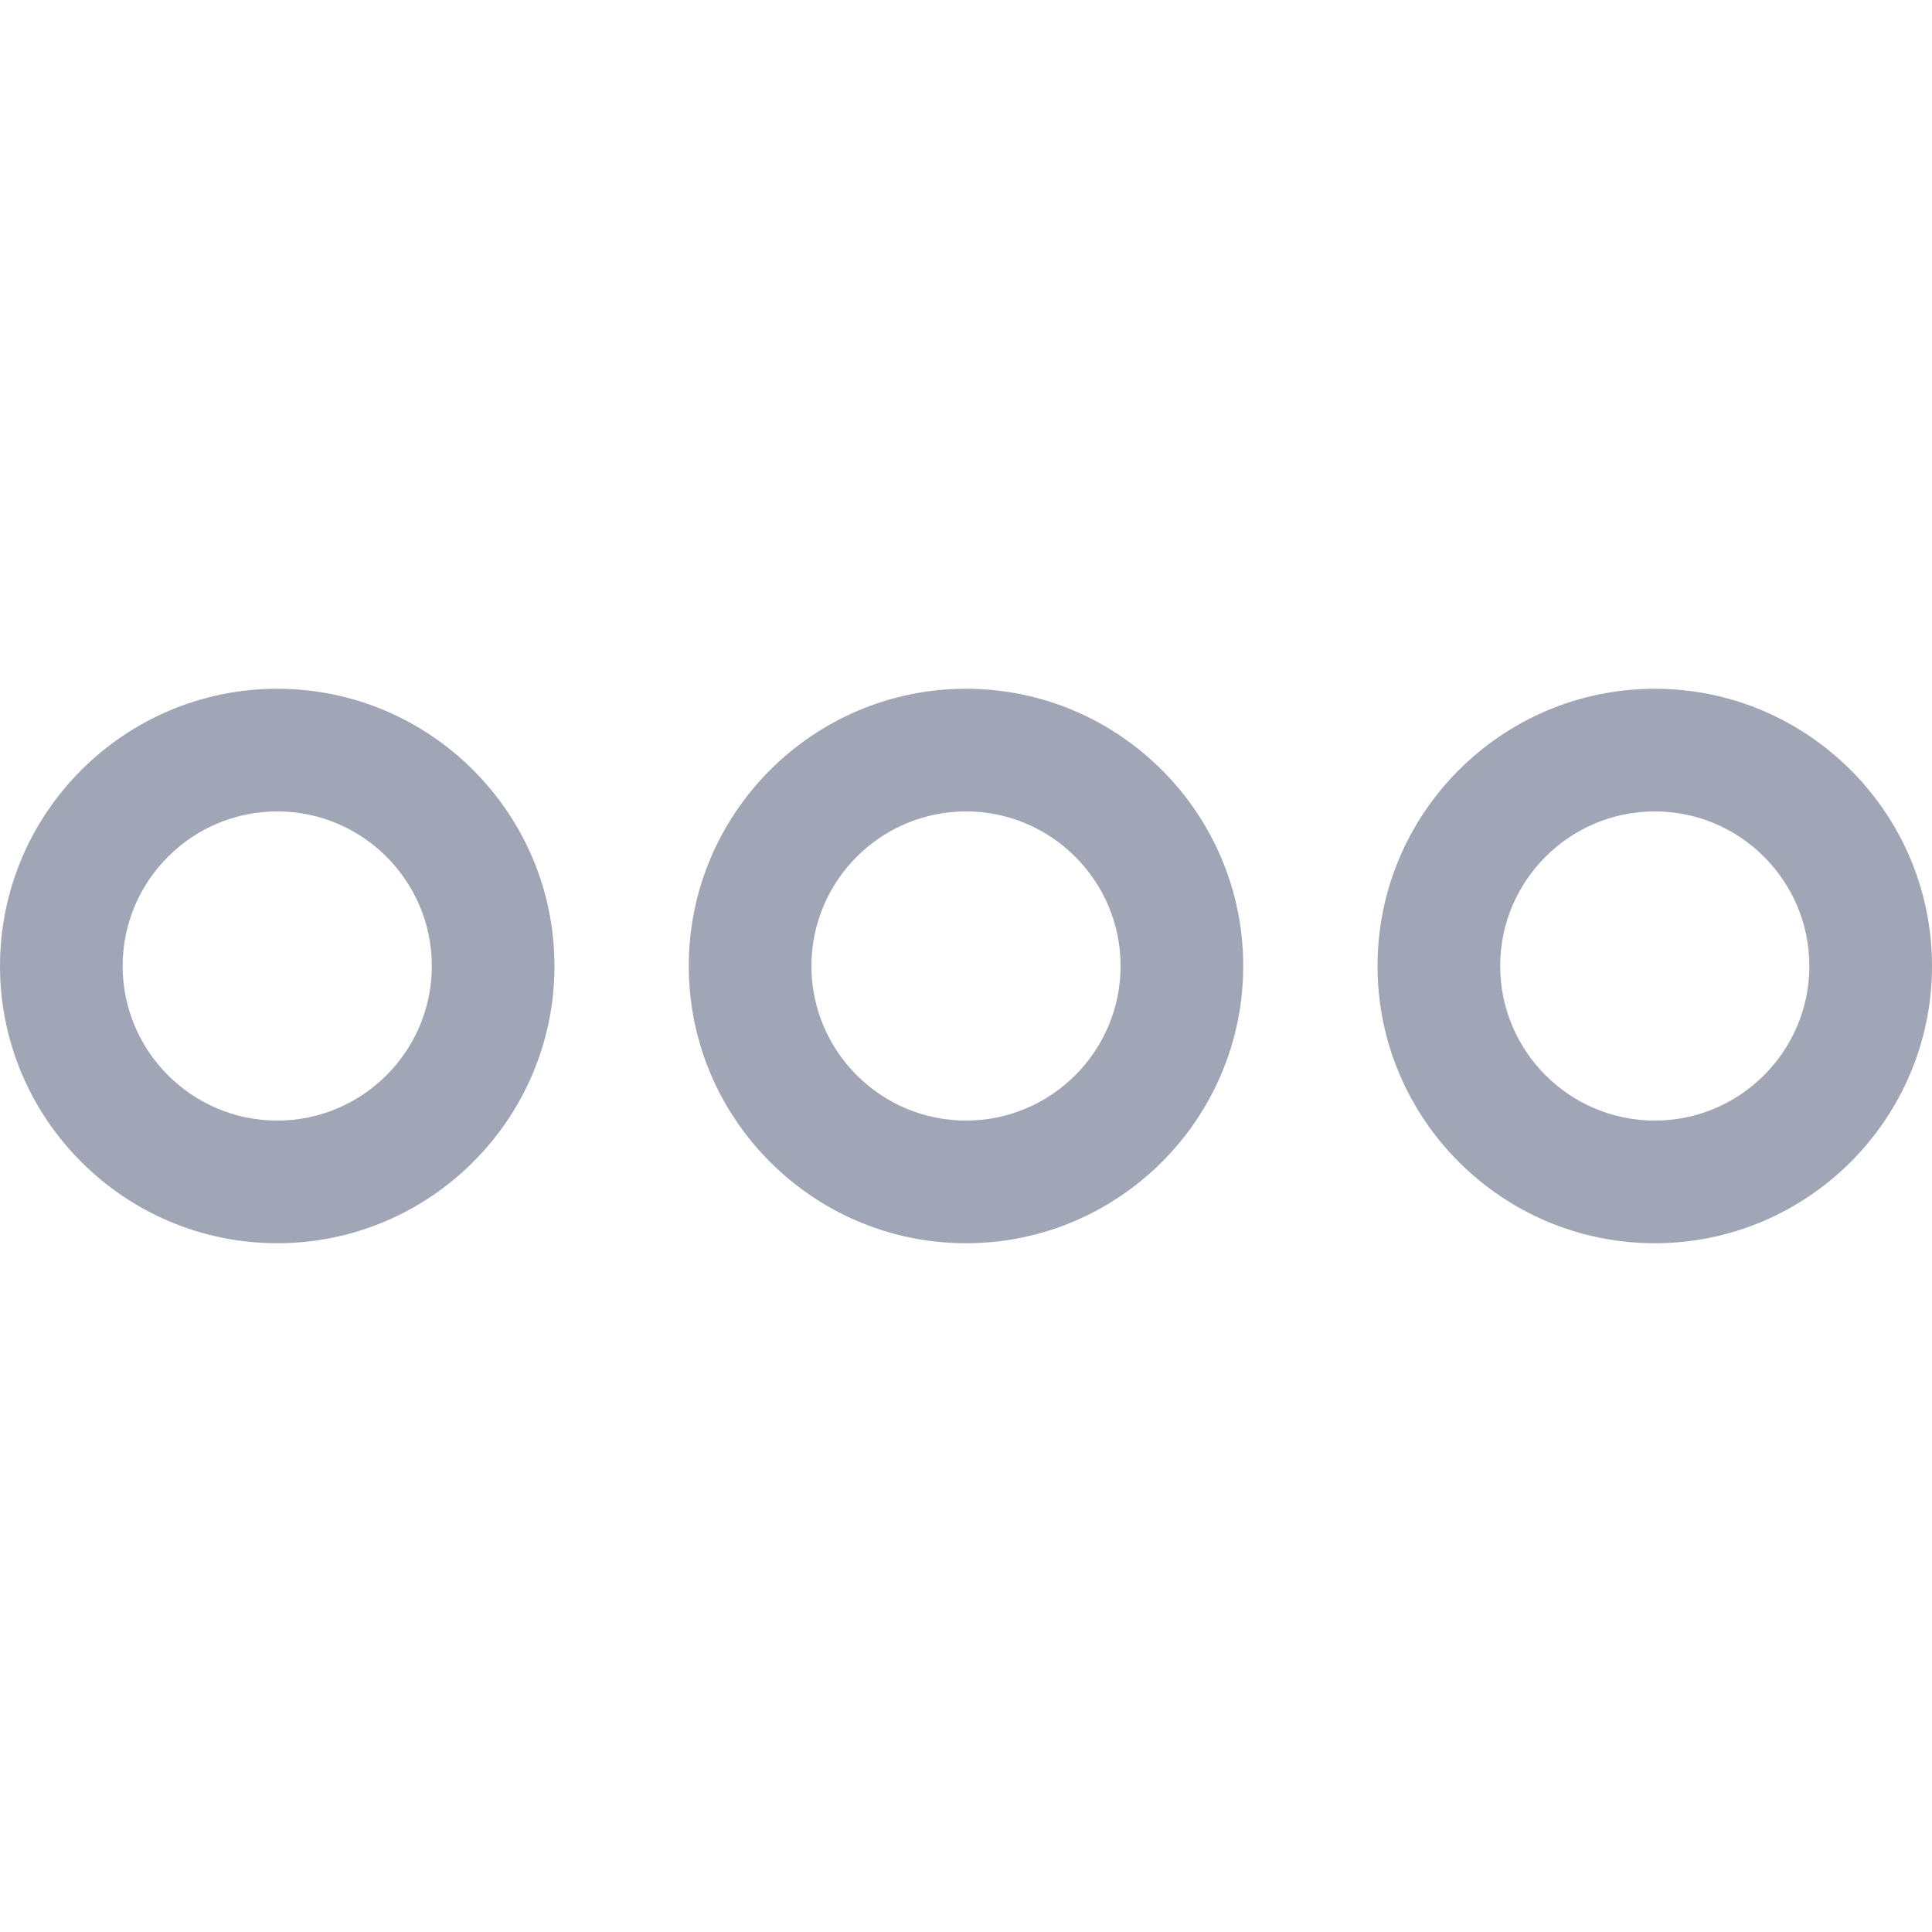 <svg version="1.1" id="Capa_1" xmlns="http://www.w3.org/2000/svg" xmlns:xlink="http://www.w3.org/1999/xlink" x="0px" y="0px"
	 viewBox="0 0 283.535 283.535" style="enable-background:new 0 0 283.535 283.535;" xml:space="preserve">
	<path fill="#A1A6B6" d="M40.687,101.082C18.252,101.082,0,119.333,0,141.768s18.252,40.686,40.687,40.686s40.686-18.251,40.686-40.686
		S63.121,101.082,40.687,101.082z M40.687,164.453c-12.51,0-22.687-10.177-22.687-22.686s10.177-22.686,22.687-22.686
		c12.509,0,22.686,10.177,22.686,22.686S53.195,164.453,40.687,164.453z"/>
	<path fill="#A1A6B6" d="M141.768,101.082c-22.435,0-40.686,18.251-40.686,40.686s18.251,40.686,40.686,40.686s40.686-18.251,40.686-40.686
		S164.202,101.082,141.768,101.082z M141.768,164.453c-12.509,0-22.686-10.177-22.686-22.686s10.177-22.686,22.686-22.686
		s22.686,10.177,22.686,22.686S154.276,164.453,141.768,164.453z"/>
	<path fill="#A1A6B6" d="M242.849,101.082c-22.435,0-40.686,18.251-40.686,40.686s18.251,40.686,40.686,40.686s40.687-18.251,40.687-40.686
		S265.283,101.082,242.849,101.082z M242.849,164.453c-12.509,0-22.686-10.177-22.686-22.686s10.177-22.686,22.686-22.686
		c12.51,0,22.687,10.177,22.687,22.686S255.358,164.453,242.849,164.453z"/>
</svg>
